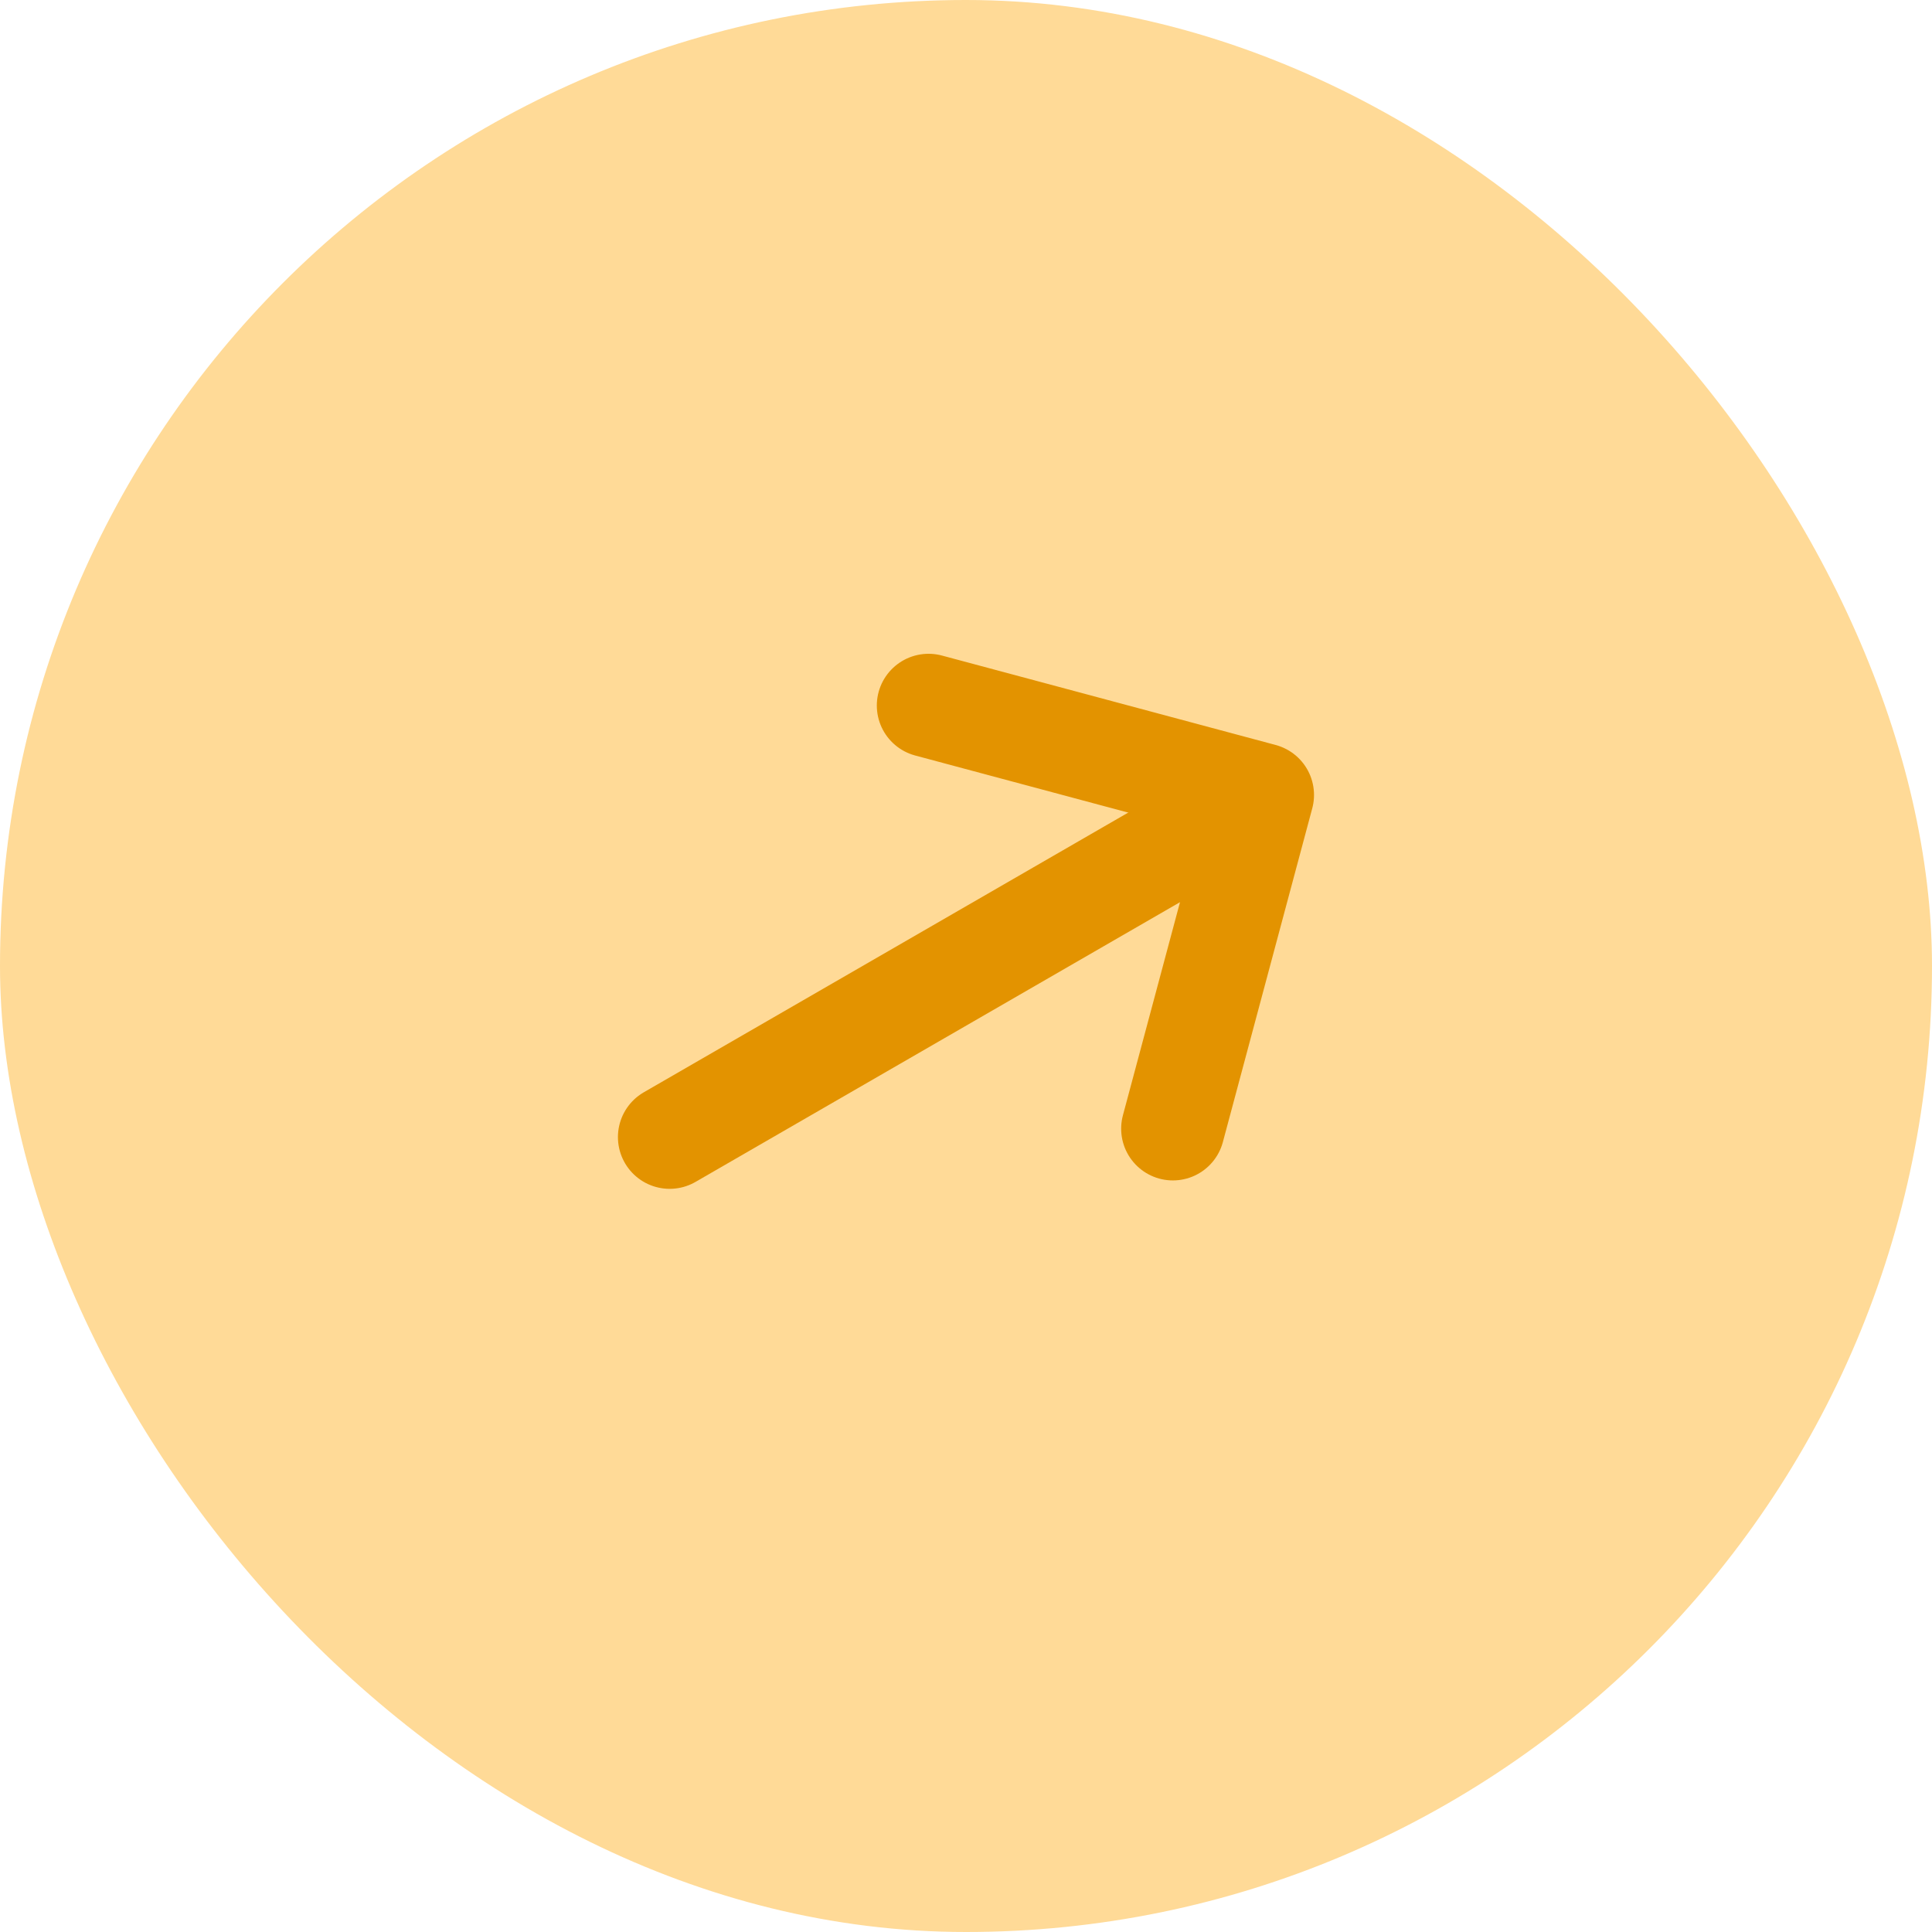 <svg width="34" height="34" viewBox="0 0 34 34" fill="none" xmlns="http://www.w3.org/2000/svg">
<rect width="34" height="34" rx="17" fill="#FFA500" fill-opacity="0.41"/>
<path d="M16.341 12.416L22.214 13.99L20.641 19.863" stroke="#E39300" stroke-width="1.821" stroke-miterlimit="10" stroke-linecap="round" stroke-linejoin="round"/>
<path d="M11.785 20.011L22.109 14.05" stroke="#E39300" stroke-width="1.821" stroke-miterlimit="10" stroke-linecap="round" stroke-linejoin="round"/>
</svg>
